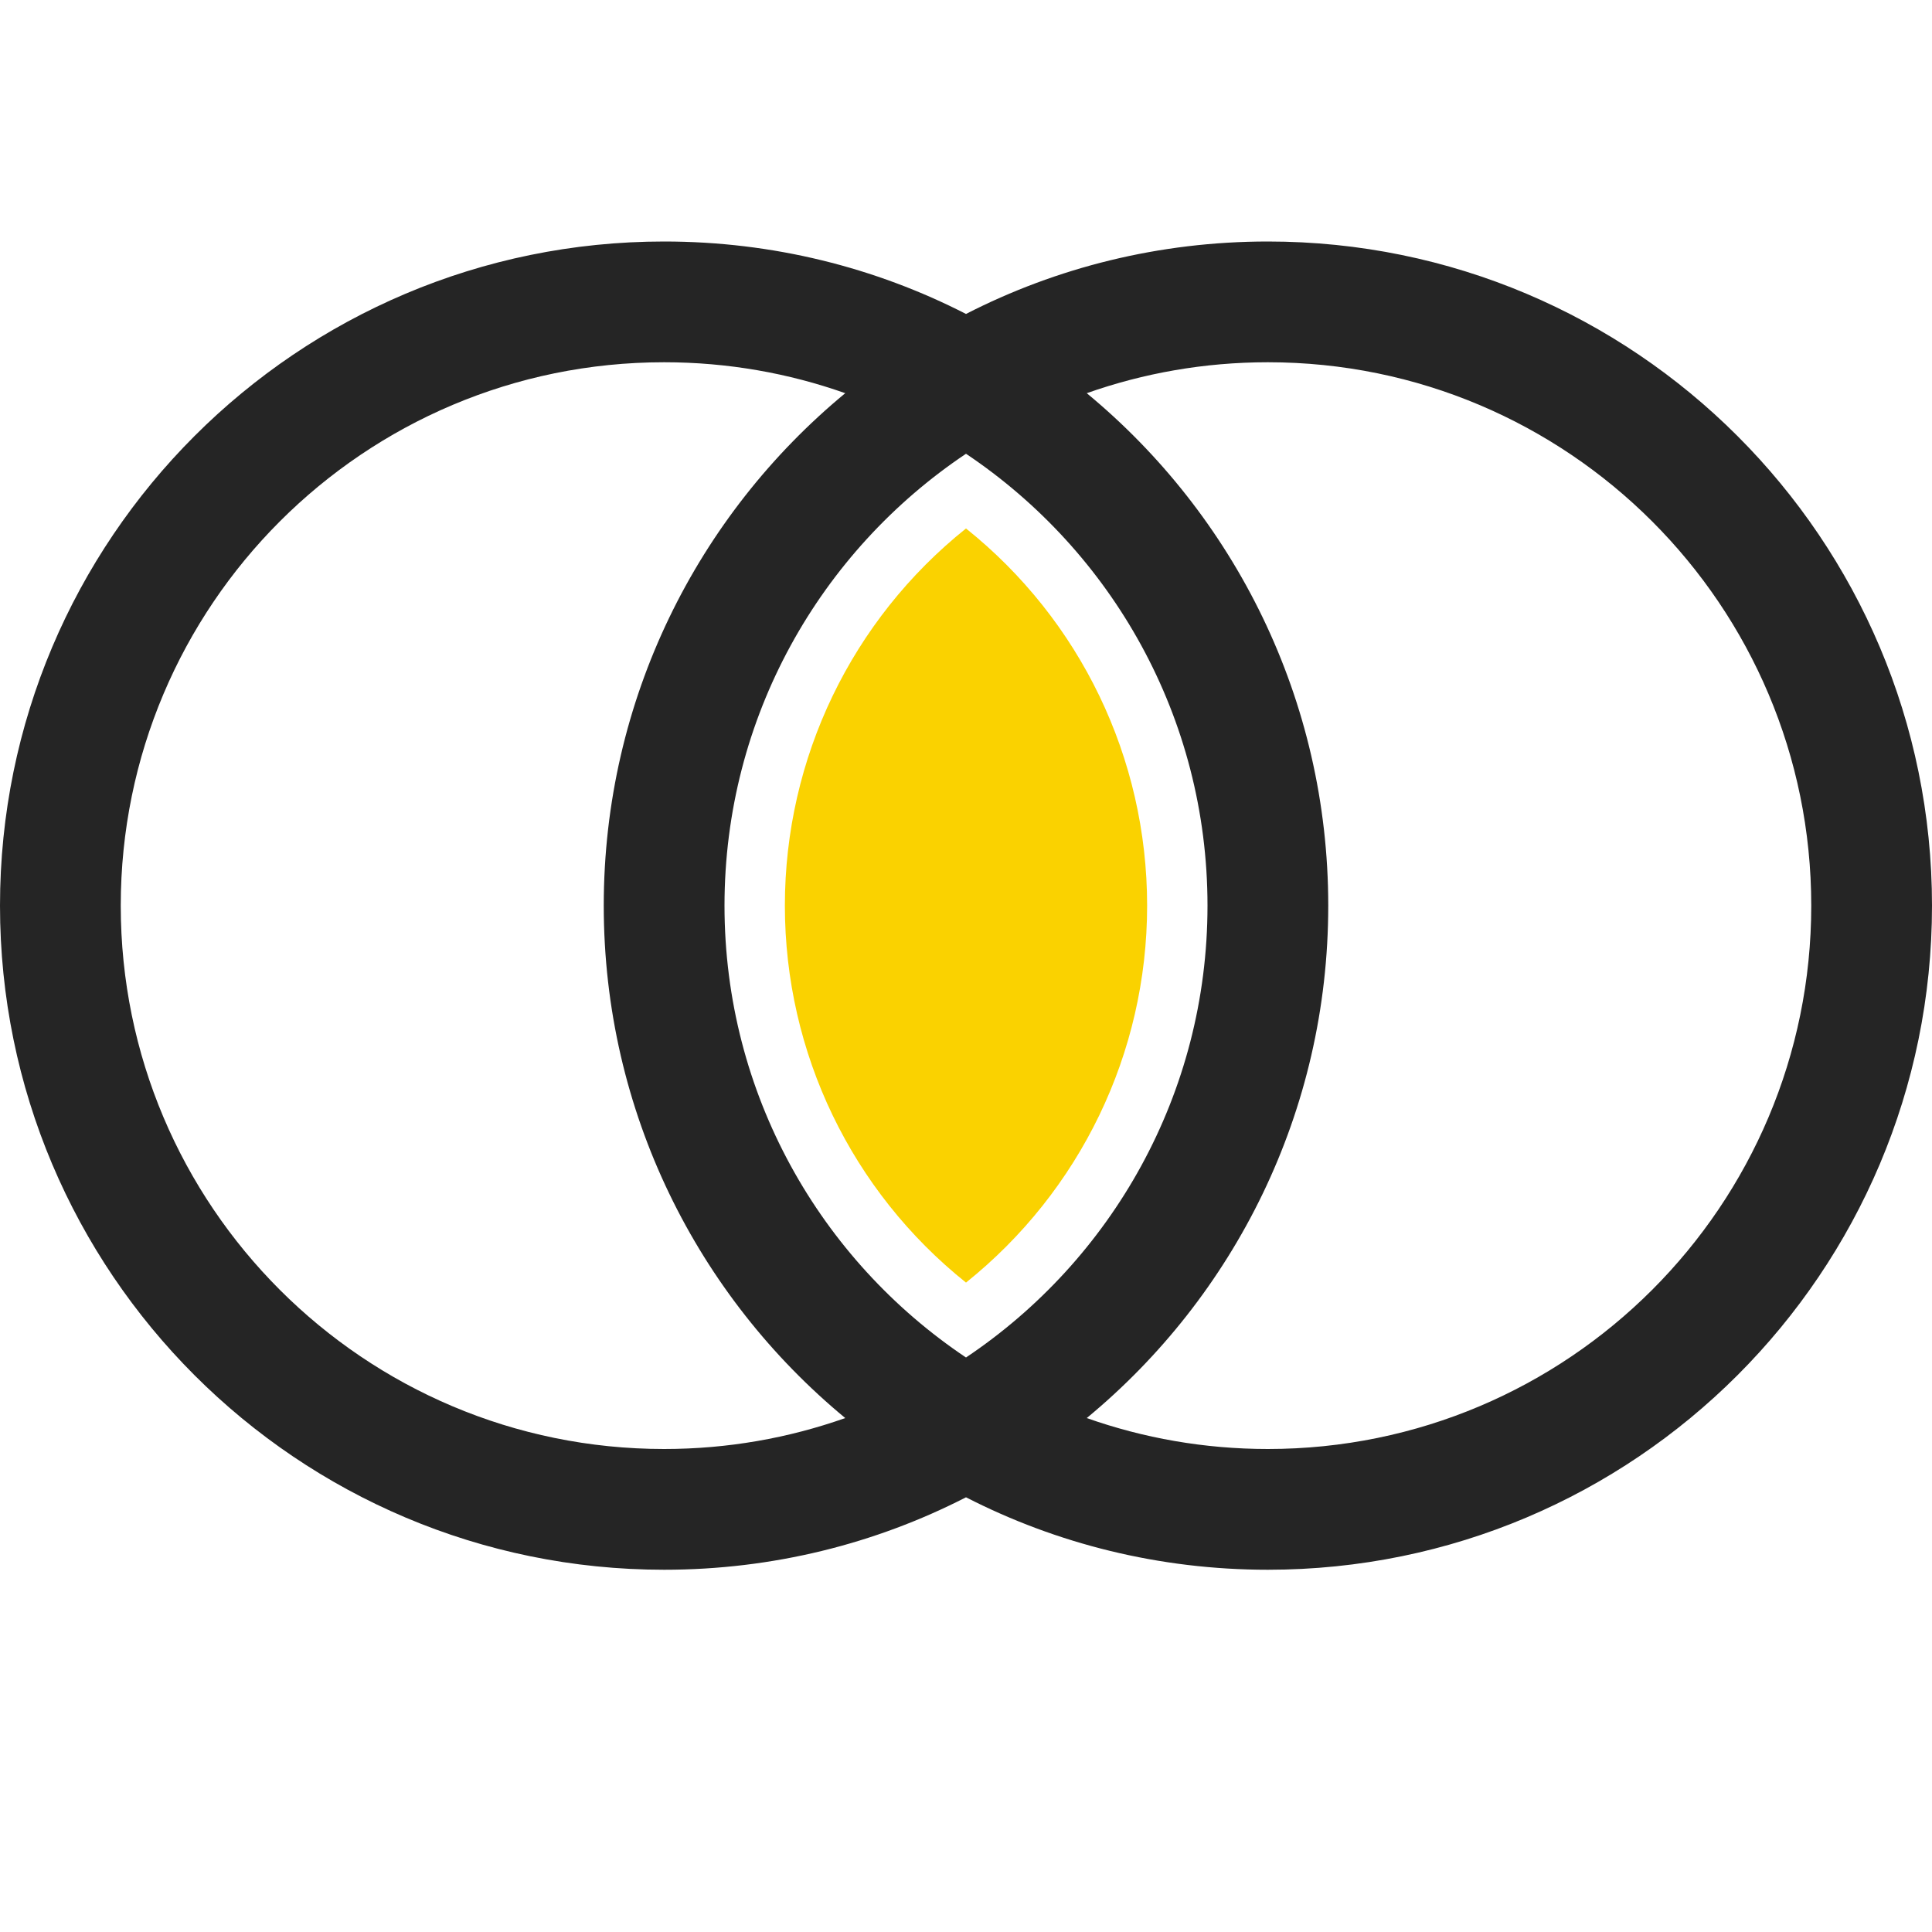 <?xml version="1.0" encoding="UTF-8"?>
<!DOCTYPE svg PUBLIC "-//W3C//DTD SVG 1.1//EN" "http://www.w3.org/Graphics/SVG/1.1/DTD/svg11.dtd">
<svg xmlns="http://www.w3.org/2000/svg" xml:space="preserve" width="1024px" height="1024px" shape-rendering="geometricPrecision" text-rendering="geometricPrecision" image-rendering="optimizeQuality" fill-rule="nonzero" clip-rule="evenodd" viewBox="0 0 10240 10240" xmlns:xlink="http://www.w3.org/1999/xlink">
	<title>logic_and icon</title>
	<desc>logic_and icon from the IconExperience.com O-Collection. Copyright by INCORS GmbH (www.incors.com).</desc>
	<path id="curve1" fill="#252525" d="M6720 1280c1944,0 3520,1576 3520,3520 0,1944 -1576,3520 -3520,3520 -576,0 -1120,-138 -1600,-384 -480,246 -1024,384 -1600,384 -1944,0 -3520,-1576 -3520,-3520 0,-1944 1576,-3520 3520,-3520 576,0 1120,138 1600,384 480,-246 1024,-384 1600,-384zm0 640c-337,0 -660,58 -960,164 782,646 1280,1623 1280,2716 0,1093 -498,2070 -1280,2716 300,106 623,164 960,164 1591,0 2880,-1289 2880,-2880 0,-1591 -1289,-2880 -2880,-2880zm-3200 0c-1591,0 -2880,1289 -2880,2880 0,1591 1289,2880 2880,2880 337,0 660,-58 960,-164 -782,-646 -1280,-1623 -1280,-2716 0,-1093 498,-2070 1280,-2716 -300,-106 -623,-164 -960,-164zm1600 5275c772,-517 1280,-1397 1280,-2395 0,-999 -508,-1878 -1280,-2395 -772,517 -1280,1396 -1280,2395 0,998 508,1878 1280,2395z"/>
	<path id="curve0" fill="#FAD200" d="M5120 6798c604,-484 960,-1215 960,-1998 0,-783 -355,-1515 -960,-1999 -605,484 -960,1216 -960,1999 0,783 355,1514 960,1998z"/>
</svg>
